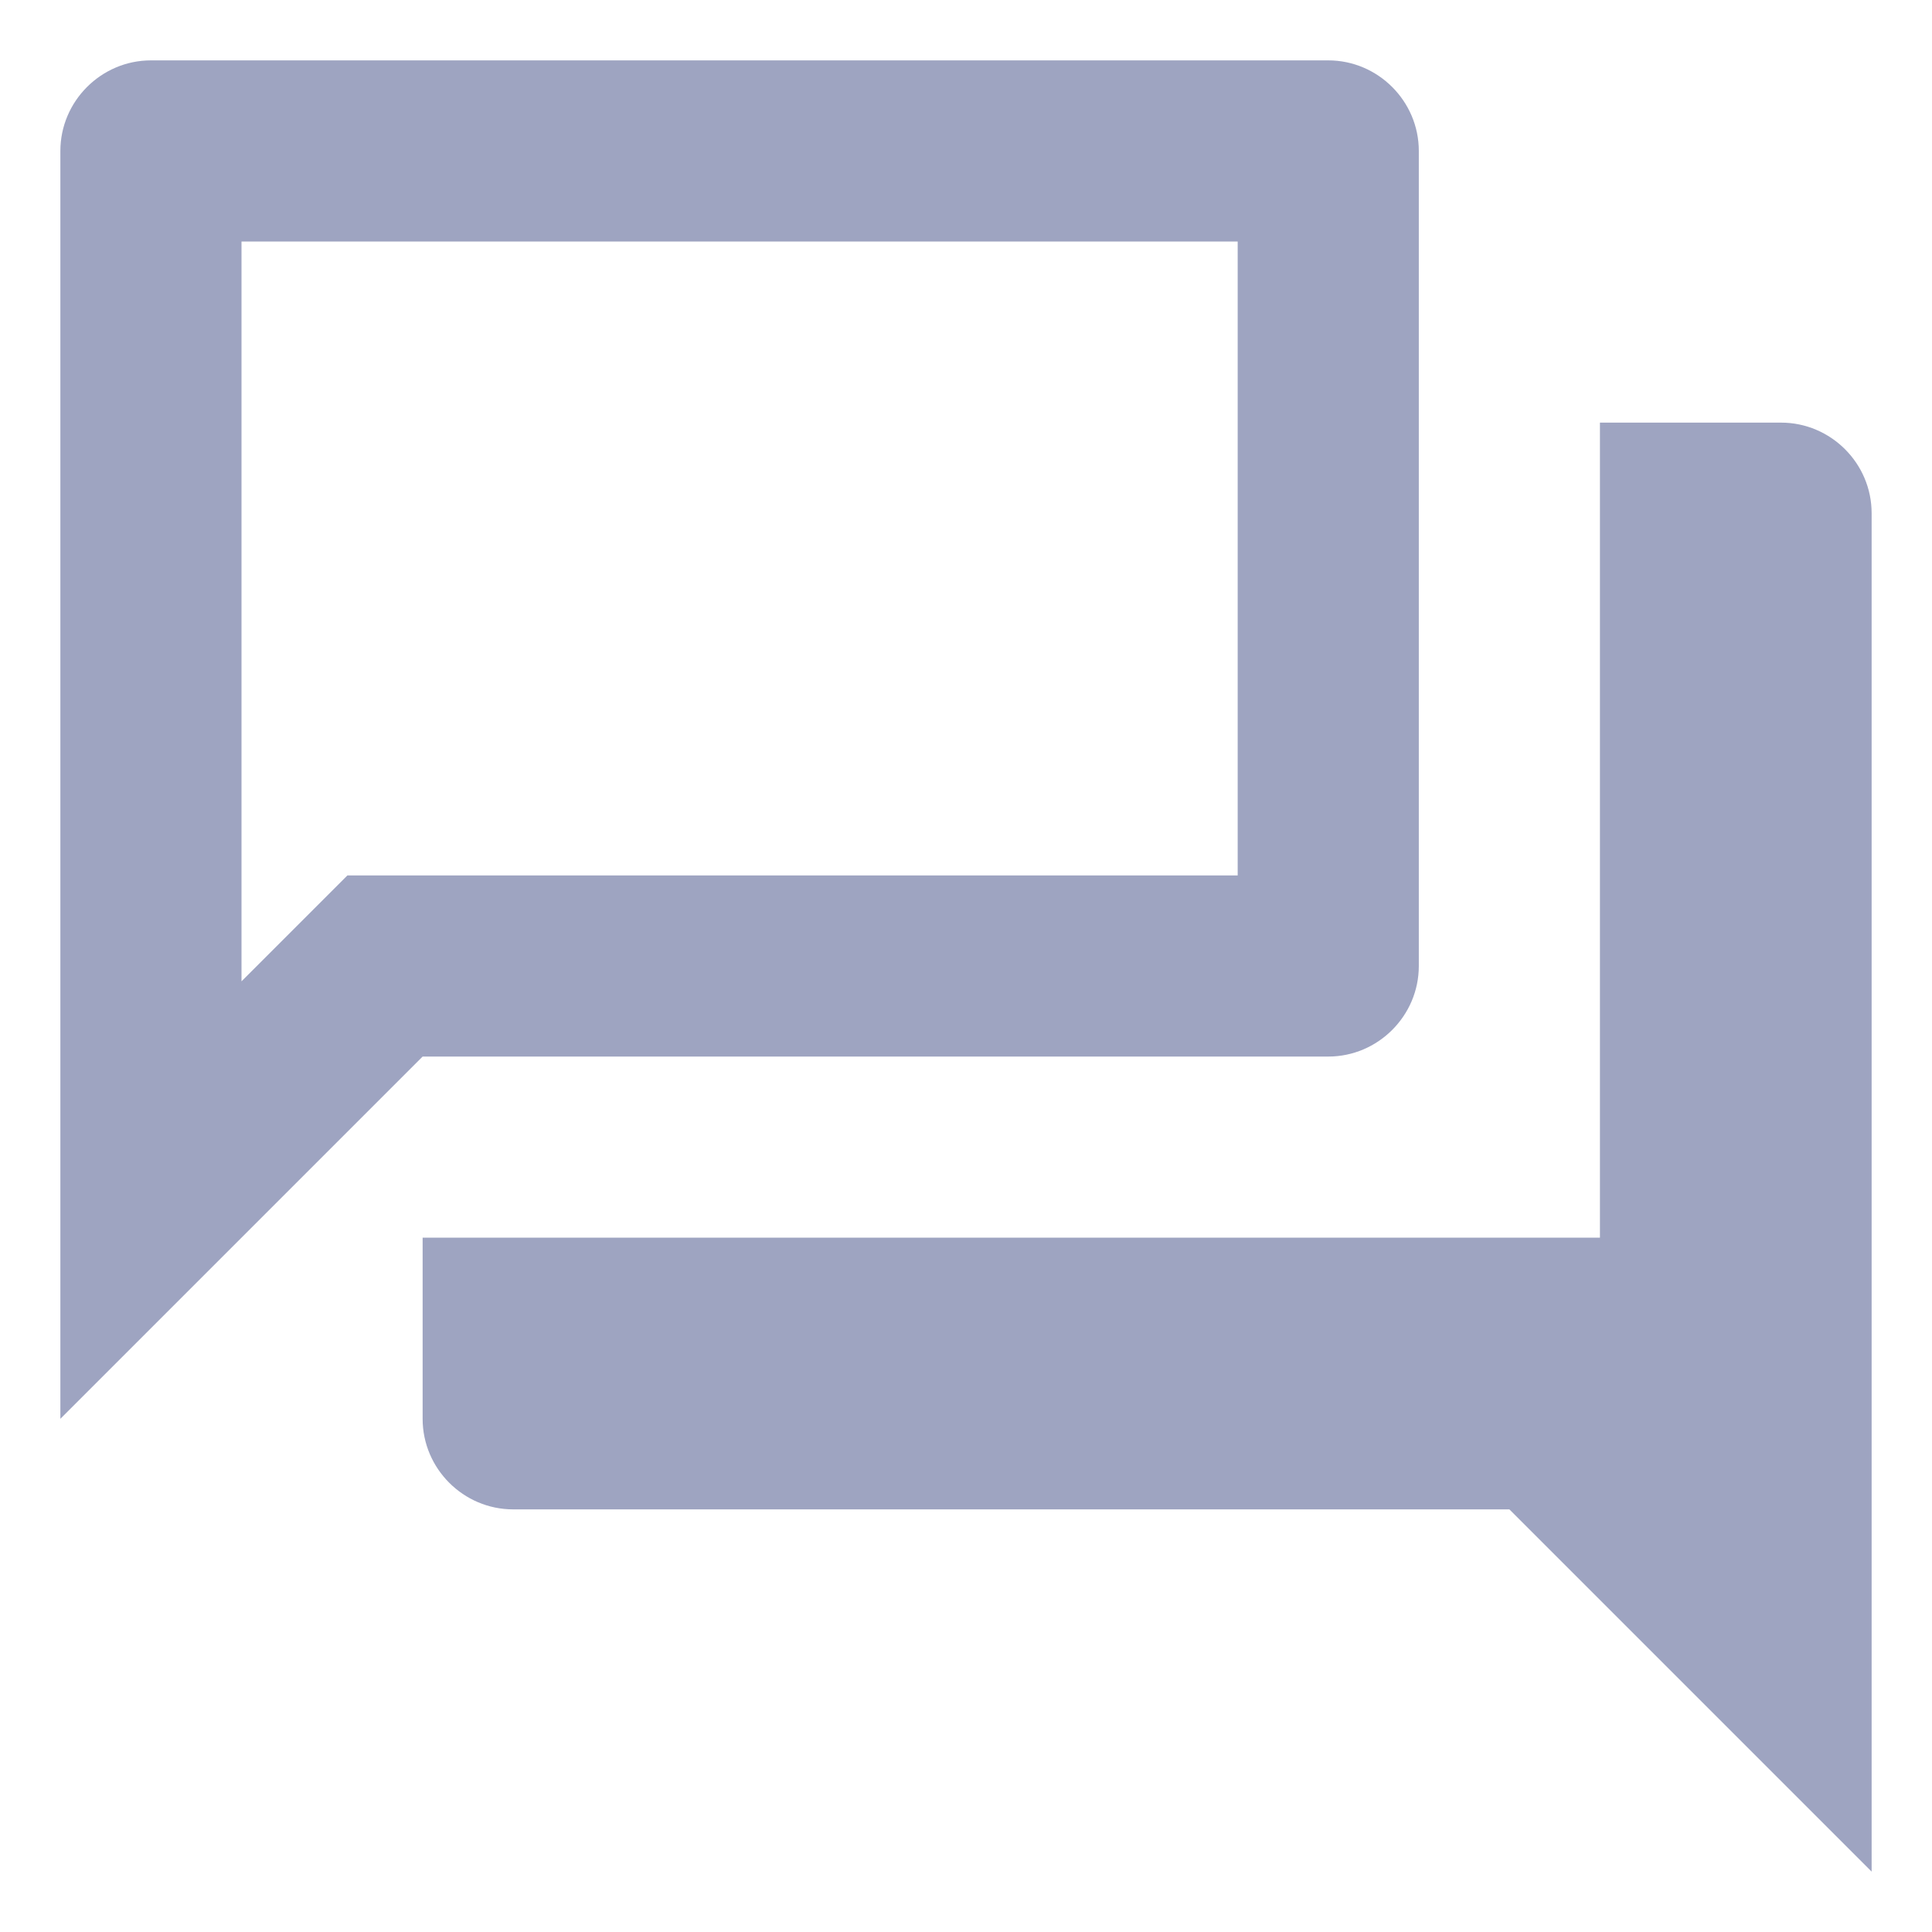 <svg width="16" height="16" viewBox="0 0 16 16" fill="none" xmlns="http://www.w3.org/2000/svg">
<path d="M11 8.75C11.412 8.75 11.75 8.412 11.75 8V1.25C11.75 0.838 11.412 0.5 11 0.5H1.25C0.838 0.5 0.5 0.838 0.5 1.25V11.75L3.5 8.75H11ZM2 8.127V2H10.25V7.25H2.877L2 8.127ZM15.5 4.25C15.5 3.837 15.162 3.5 14.75 3.5H13.25V10.25H3.5V11.75C3.5 12.162 3.837 12.5 4.25 12.5H12.5L15.5 15.5V4.25Z" fill="#9EA4C1"/>
</svg>